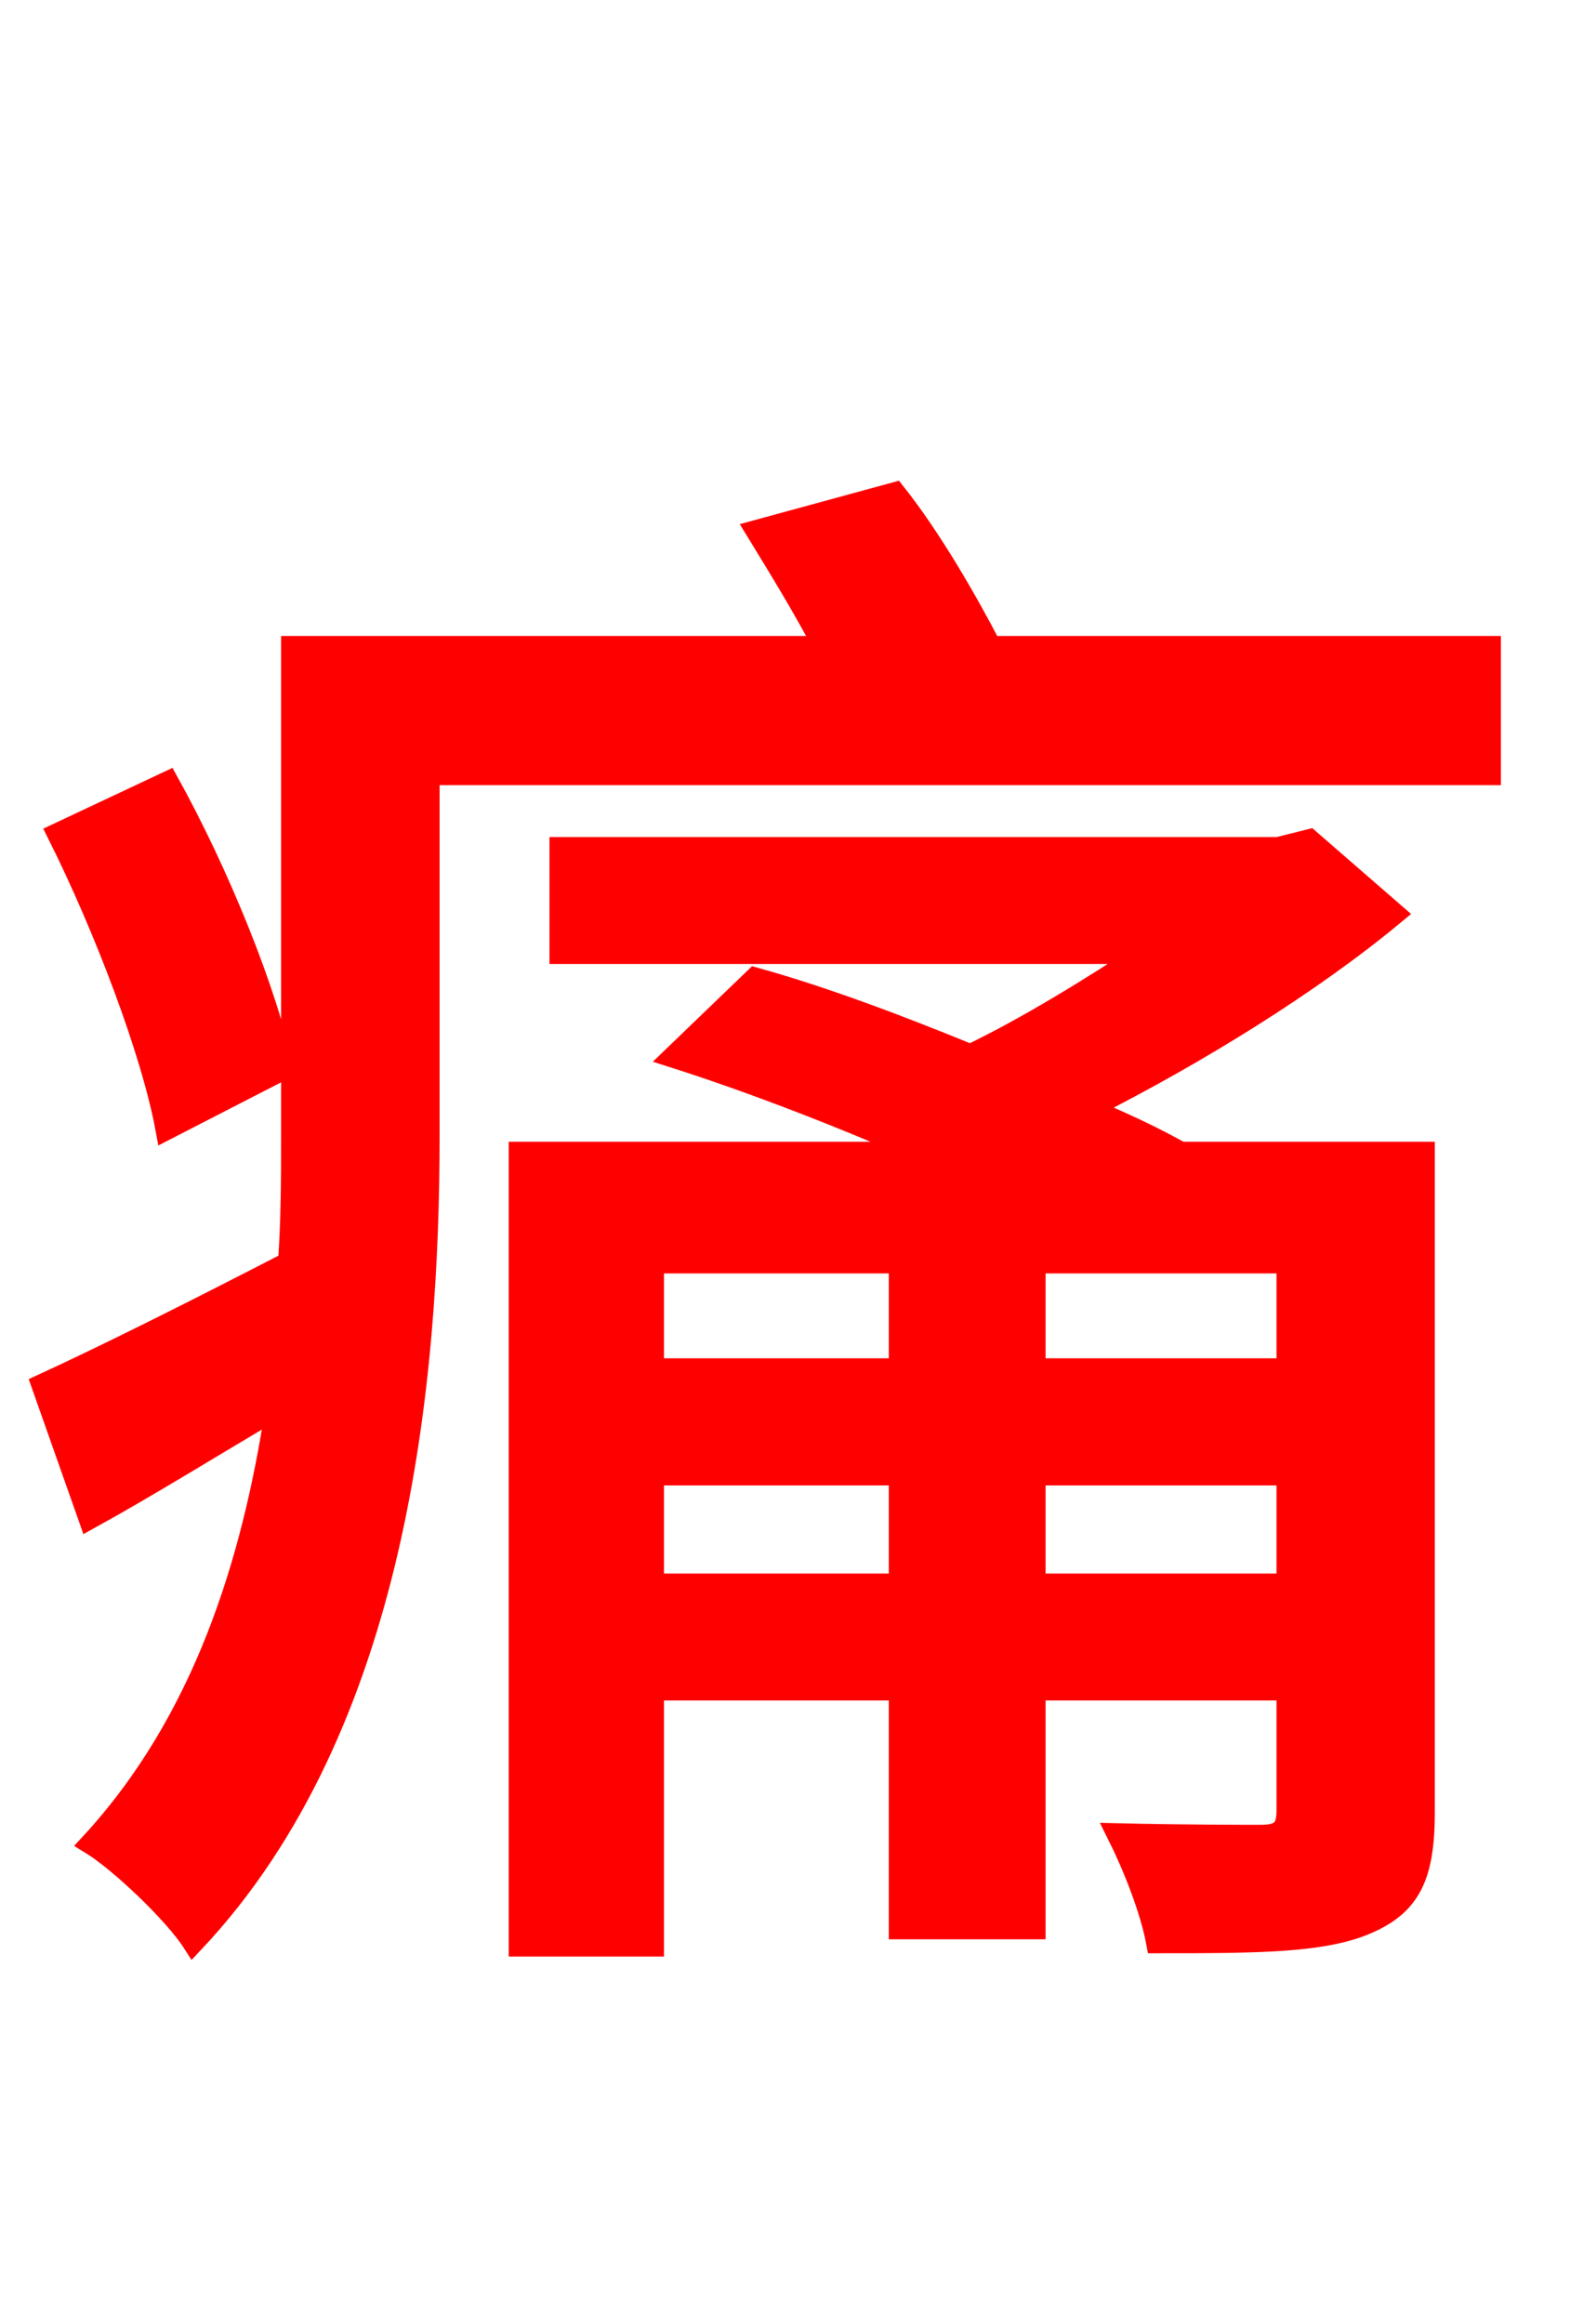 <svg xmlns="http://www.w3.org/2000/svg" xmlns:xlink="http://www.w3.org/1999/xlink" width="72" height="106.56"><path fill="red" stroke="red" d="M12.96 49.03C12.24 45.50 10.01 40.03 7.70 35.86L2.66 38.23C4.82 42.55 6.98 48.24 7.63 51.77ZM47.45 72.65L47.45 67.61L59.04 67.61L59.04 72.65ZM29.95 72.65L29.95 67.61L41.26 67.61L41.26 72.65ZM41.26 57.89L41.26 62.78L29.95 62.78L29.95 57.89ZM59.04 62.78L47.45 62.78L47.45 57.89L59.04 57.89ZM65.30 52.85L54.14 52.85C52.99 52.20 51.48 51.48 49.90 50.83C55.01 48.24 60.12 45.07 63.94 41.90L60.05 38.52L58.61 38.88L25.70 38.88L25.70 43.70L52.49 43.70C49.97 45.36 47.16 47.09 44.50 48.38C41.18 47.02 37.73 45.72 34.63 44.86L30.89 48.46C34.49 49.61 38.59 51.19 42.34 52.85L23.83 52.85L23.83 89.21L29.95 89.21L29.95 77.47L41.26 77.47L41.26 88.42L47.45 88.42L47.45 77.47L59.04 77.47L59.04 83.02C59.04 83.88 58.75 84.17 57.82 84.17C57.10 84.17 54.14 84.17 51.26 84.10C51.98 85.54 52.78 87.55 53.06 89.06C57.53 89.06 60.62 89.06 62.64 88.20C64.66 87.34 65.30 86.04 65.30 83.09ZM45.43 29.66C44.35 27.58 42.70 24.70 41.04 22.61L34.70 24.34C35.71 25.99 36.86 27.86 37.80 29.66L13.39 29.66L13.39 52.06C13.39 53.93 13.39 55.87 13.25 57.89C8.93 60.12 4.90 62.14 1.94 63.50L4.10 69.62C6.84 68.11 9.72 66.31 12.67 64.58C11.59 71.64 9.36 78.91 4.18 84.53C5.47 85.32 7.99 87.70 8.86 89.06C18.22 79.13 19.66 63.29 19.66 52.06L19.66 35.50L68.33 35.50L68.33 29.66Z"/></svg>
